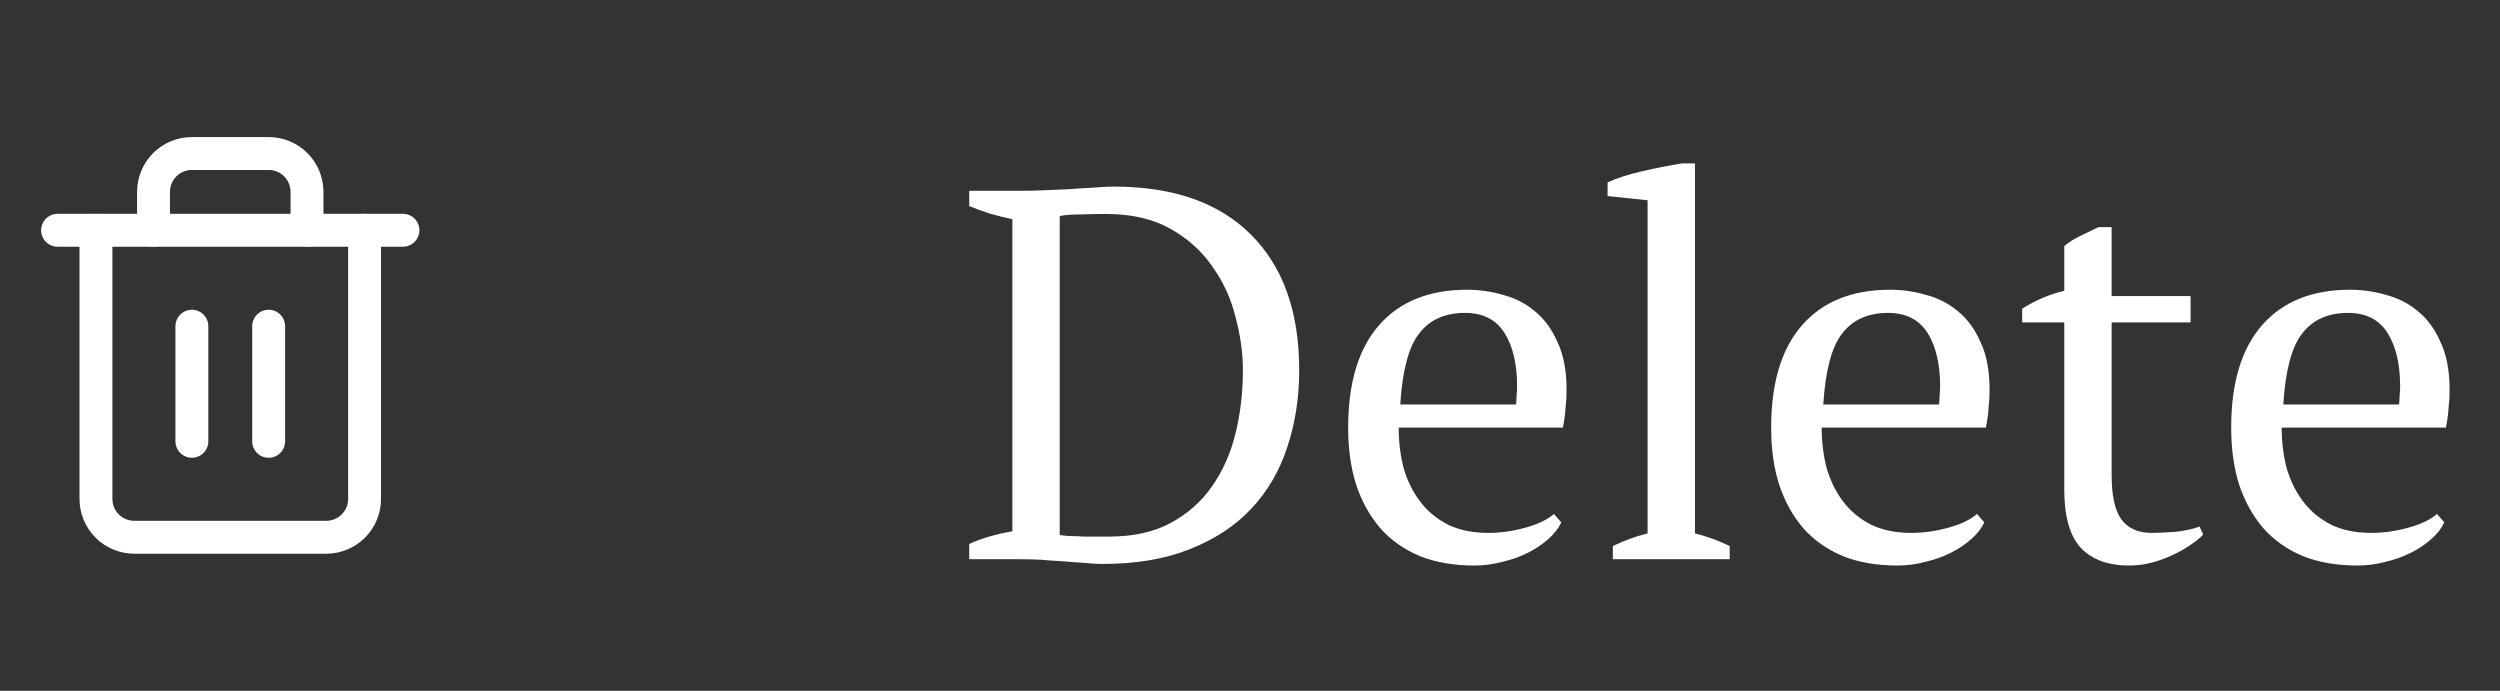 <svg width="76" height="21" viewBox="0 0 76 21" fill="none" xmlns="http://www.w3.org/2000/svg">
<rect x="0" y="0" width="76" height="21" fill="#333333" stroke="none"/>
<path d="M1.75 7H2.917H12.25" stroke="white" stroke-linecap="round" stroke-linejoin="round"/>
<path d="M11.083 7V15.166C11.083 15.476 10.96 15.773 10.742 15.992C10.523 16.21 10.226 16.333 9.917 16.333H4.083C3.774 16.333 3.477 16.21 3.258 15.992C3.04 15.773 2.917 15.476 2.917 15.166V7M4.667 7V5.833C4.667 5.524 4.79 5.227 5.008 5.008C5.227 4.789 5.524 4.667 5.833 4.667H8.167C8.476 4.667 8.773 4.789 8.992 5.008C9.21 5.227 9.333 5.524 9.333 5.833V7" stroke="white" stroke-linecap="round" stroke-linejoin="round"/>
<path d="M5.833 9.916V13.416" stroke="white" stroke-linecap="round" stroke-linejoin="round"/>
<path d="M8.167 9.916V13.416" stroke="white" stroke-linecap="round" stroke-linejoin="round"/>
<path d="M29.464 17V16.536C29.837 16.365 30.275 16.237 30.776 16.152V6.664C30.531 6.611 30.296 6.552 30.072 6.488C29.848 6.413 29.645 6.339 29.464 6.264V5.8H31.096C31.277 5.8 31.491 5.795 31.736 5.784C31.981 5.773 32.232 5.763 32.488 5.752C32.755 5.731 33.005 5.715 33.24 5.704C33.485 5.683 33.688 5.672 33.848 5.672C35.661 5.672 37.053 6.157 38.024 7.128C39.005 8.099 39.496 9.475 39.496 11.256C39.496 12.099 39.373 12.883 39.128 13.608C38.893 14.323 38.531 14.941 38.04 15.464C37.549 15.987 36.925 16.397 36.168 16.696C35.421 16.995 34.536 17.144 33.512 17.144C33.352 17.144 33.171 17.133 32.968 17.112C32.765 17.101 32.552 17.085 32.328 17.064C32.104 17.053 31.875 17.037 31.64 17.016C31.416 17.005 31.203 17 31 17H29.464ZM33.624 6.504C33.347 6.504 33.08 6.509 32.824 6.52C32.568 6.52 32.365 6.536 32.216 6.568V16.264C32.269 16.275 32.365 16.285 32.504 16.296C32.643 16.296 32.792 16.301 32.952 16.312C33.112 16.312 33.261 16.312 33.4 16.312C33.549 16.312 33.656 16.312 33.72 16.312C34.456 16.312 35.08 16.173 35.592 15.896C36.104 15.619 36.52 15.251 36.84 14.792C37.171 14.323 37.411 13.784 37.56 13.176C37.709 12.568 37.784 11.928 37.784 11.256C37.784 10.733 37.709 10.195 37.56 9.64C37.421 9.075 37.187 8.563 36.856 8.104C36.536 7.635 36.109 7.251 35.576 6.952C35.043 6.653 34.392 6.504 33.624 6.504ZM47.464 15.88C47.379 16.061 47.245 16.232 47.064 16.392C46.883 16.552 46.675 16.691 46.44 16.808C46.206 16.925 45.95 17.016 45.672 17.08C45.395 17.155 45.112 17.192 44.824 17.192C44.195 17.192 43.64 17.096 43.16 16.904C42.68 16.701 42.28 16.419 41.96 16.056C41.64 15.683 41.395 15.24 41.224 14.728C41.064 14.216 40.984 13.64 40.984 13C40.984 11.635 41.299 10.595 41.928 9.88C42.557 9.165 43.448 8.808 44.6 8.808C44.974 8.808 45.342 8.861 45.704 8.968C46.067 9.064 46.387 9.229 46.664 9.464C46.952 9.699 47.181 10.013 47.352 10.408C47.533 10.792 47.624 11.272 47.624 11.848C47.624 12.029 47.614 12.216 47.592 12.408C47.581 12.589 47.555 12.787 47.512 13H42.52C42.52 13.448 42.574 13.869 42.68 14.264C42.797 14.648 42.968 14.984 43.192 15.272C43.416 15.56 43.699 15.789 44.04 15.96C44.382 16.12 44.782 16.2 45.24 16.2C45.614 16.2 45.992 16.147 46.376 16.04C46.76 15.933 47.048 15.795 47.24 15.624L47.464 15.88ZM44.536 9.512C43.928 9.512 43.464 9.72 43.144 10.136C42.824 10.541 42.632 11.261 42.568 12.296H46.088C46.099 12.2 46.104 12.109 46.104 12.024C46.115 11.928 46.12 11.837 46.12 11.752C46.12 11.069 45.992 10.525 45.736 10.12C45.48 9.715 45.08 9.512 44.536 9.512ZM52.583 17H49.031V16.6C49.383 16.429 49.735 16.301 50.087 16.216V6.088L48.871 5.96V5.544C49.148 5.416 49.495 5.304 49.911 5.208C50.327 5.112 50.732 5.032 51.127 4.968H51.527V16.216C51.879 16.301 52.231 16.429 52.583 16.6V17ZM60.324 15.88C60.238 16.061 60.105 16.232 59.923 16.392C59.742 16.552 59.534 16.691 59.3 16.808C59.065 16.925 58.809 17.016 58.532 17.08C58.254 17.155 57.971 17.192 57.684 17.192C57.054 17.192 56.499 17.096 56.02 16.904C55.539 16.701 55.139 16.419 54.819 16.056C54.499 15.683 54.254 15.24 54.084 14.728C53.923 14.216 53.843 13.64 53.843 13C53.843 11.635 54.158 10.595 54.788 9.88C55.417 9.165 56.307 8.808 57.459 8.808C57.833 8.808 58.201 8.861 58.563 8.968C58.926 9.064 59.246 9.229 59.523 9.464C59.812 9.699 60.041 10.013 60.212 10.408C60.393 10.792 60.483 11.272 60.483 11.848C60.483 12.029 60.473 12.216 60.452 12.408C60.441 12.589 60.414 12.787 60.371 13H55.38C55.38 13.448 55.433 13.869 55.539 14.264C55.657 14.648 55.828 14.984 56.051 15.272C56.276 15.56 56.558 15.789 56.9 15.96C57.241 16.12 57.641 16.2 58.099 16.2C58.473 16.2 58.852 16.147 59.236 16.04C59.62 15.933 59.907 15.795 60.099 15.624L60.324 15.88ZM57.395 9.512C56.788 9.512 56.324 9.72 56.004 10.136C55.684 10.541 55.492 11.261 55.428 12.296H58.947C58.958 12.2 58.964 12.109 58.964 12.024C58.974 11.928 58.98 11.837 58.98 11.752C58.98 11.069 58.852 10.525 58.596 10.12C58.34 9.715 57.94 9.512 57.395 9.512ZM61.474 9.384C61.88 9.128 62.306 8.947 62.754 8.84V7.48C62.893 7.363 63.053 7.261 63.234 7.176C63.426 7.08 63.613 6.989 63.794 6.904H64.194V9H66.594V9.8H64.194V14.44C64.194 15.08 64.296 15.533 64.498 15.8C64.701 16.067 65.005 16.2 65.41 16.2C65.602 16.2 65.842 16.189 66.13 16.168C66.418 16.136 66.664 16.083 66.866 16.008L66.978 16.248C66.893 16.344 66.77 16.445 66.61 16.552C66.461 16.659 66.285 16.76 66.082 16.856C65.89 16.952 65.677 17.032 65.442 17.096C65.208 17.16 64.968 17.192 64.722 17.192C64.082 17.192 63.592 17.011 63.25 16.648C62.92 16.285 62.754 15.699 62.754 14.888V9.8H61.474V9.384ZM74.308 15.88C74.222 16.061 74.089 16.232 73.908 16.392C73.727 16.552 73.519 16.691 73.284 16.808C73.049 16.925 72.793 17.016 72.516 17.08C72.239 17.155 71.956 17.192 71.668 17.192C71.038 17.192 70.484 17.096 70.004 16.904C69.524 16.701 69.124 16.419 68.804 16.056C68.484 15.683 68.239 15.24 68.068 14.728C67.908 14.216 67.828 13.64 67.828 13C67.828 11.635 68.142 10.595 68.772 9.88C69.401 9.165 70.292 8.808 71.444 8.808C71.817 8.808 72.185 8.861 72.548 8.968C72.91 9.064 73.231 9.229 73.508 9.464C73.796 9.699 74.025 10.013 74.196 10.408C74.377 10.792 74.468 11.272 74.468 11.848C74.468 12.029 74.457 12.216 74.436 12.408C74.425 12.589 74.398 12.787 74.356 13H69.364C69.364 13.448 69.417 13.869 69.524 14.264C69.641 14.648 69.812 14.984 70.036 15.272C70.26 15.56 70.543 15.789 70.884 15.96C71.225 16.12 71.625 16.2 72.084 16.2C72.457 16.2 72.836 16.147 73.22 16.04C73.604 15.933 73.892 15.795 74.084 15.624L74.308 15.88ZM71.38 9.512C70.772 9.512 70.308 9.72 69.988 10.136C69.668 10.541 69.476 11.261 69.412 12.296H72.932C72.942 12.2 72.948 12.109 72.948 12.024C72.959 11.928 72.964 11.837 72.964 11.752C72.964 11.069 72.836 10.525 72.58 10.12C72.324 9.715 71.924 9.512 71.38 9.512Z" fill="white"/>
</svg>
